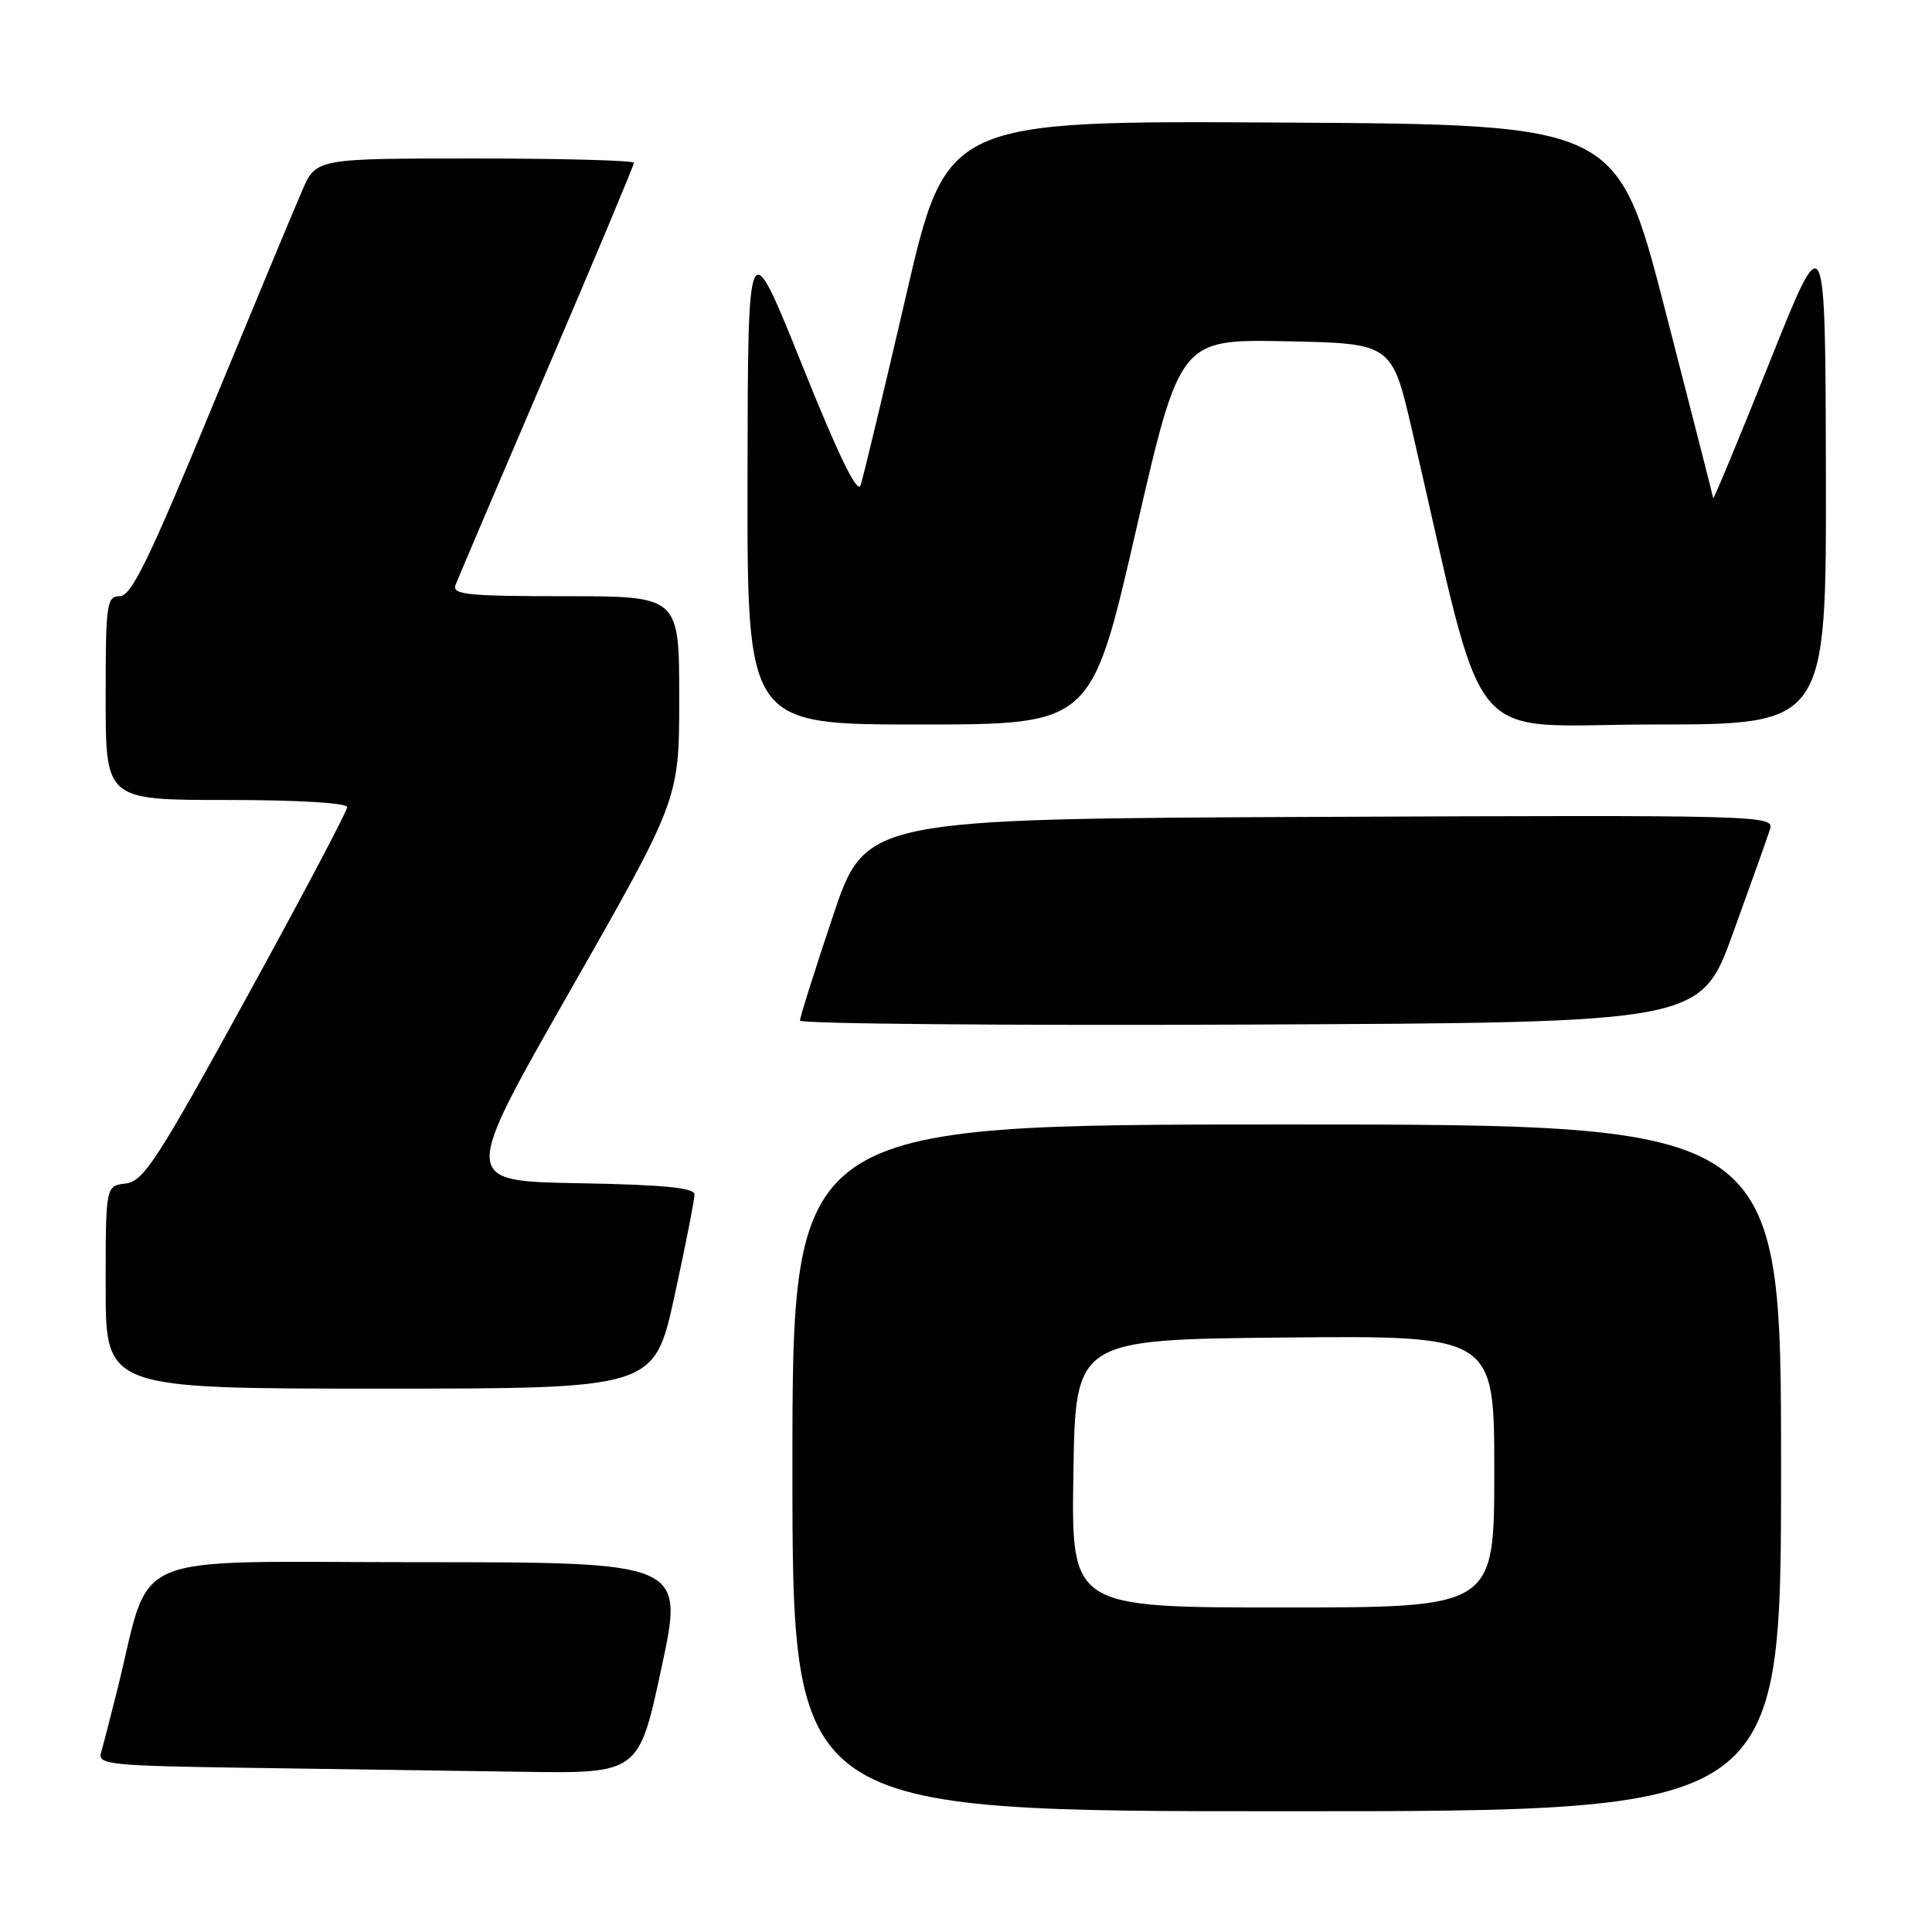 <?xml version="1.0" encoding="UTF-8" standalone="no"?>
<!DOCTYPE svg PUBLIC "-//W3C//DTD SVG 1.1//EN" "http://www.w3.org/Graphics/SVG/1.1/DTD/svg11.dtd" >
<svg xmlns="http://www.w3.org/2000/svg" xmlns:xlink="http://www.w3.org/1999/xlink" version="1.1" viewBox="0 0 256 256">
 <g >
 <path fill="currentColor"
d=" M 236.00 194.50 C 236.00 149.00 236.00 149.00 170.50 149.00 C 105.00 149.00 105.00 149.00 105.00 194.50 C 105.00 240.00 105.00 240.00 170.50 240.00 C 236.00 240.00 236.00 240.00 236.00 194.50 Z  M 87.65 221.00 C 90.66 207.00 90.66 207.00 55.40 207.00 C 15.87 207.00 20.22 205.15 15.52 224.00 C 14.62 227.57 13.67 231.28 13.39 232.23 C 12.92 233.82 14.49 233.98 33.19 234.25 C 44.36 234.41 60.51 234.65 69.08 234.77 C 84.65 235.00 84.65 235.00 87.65 221.00 Z  M 89.37 171.75 C 90.84 165.01 92.03 158.95 92.02 158.28 C 92.01 157.38 87.92 156.98 76.58 156.78 C 61.15 156.50 61.15 156.50 75.58 131.21 C 90.00 105.91 90.00 105.91 90.00 92.46 C 90.00 79.00 90.00 79.00 74.89 79.00 C 61.91 79.00 59.87 78.79 60.36 77.51 C 60.67 76.69 66.12 63.90 72.47 49.08 C 78.81 34.27 84.00 21.89 84.00 21.57 C 84.00 21.26 74.52 21.00 62.94 21.00 C 41.89 21.00 41.89 21.00 40.04 25.25 C 39.02 27.59 33.59 40.64 27.97 54.25 C 19.75 74.16 17.39 79.00 15.88 79.00 C 14.13 79.00 14.00 79.96 14.00 92.50 C 14.00 106.00 14.00 106.00 30.00 106.00 C 39.48 106.00 46.00 106.39 46.00 106.95 C 46.00 107.48 40.00 118.84 32.66 132.20 C 20.85 153.71 19.02 156.54 16.66 156.82 C 14.00 157.13 14.00 157.13 14.00 170.57 C 14.00 184.00 14.00 184.00 50.35 184.00 C 86.69 184.00 86.69 184.00 89.37 171.75 Z  M 229.64 123.62 C 232.01 117.08 234.22 110.89 234.54 109.86 C 235.12 108.04 233.40 107.99 174.91 108.24 C 114.68 108.50 114.68 108.50 110.34 121.47 C 107.95 128.60 106.00 134.80 106.00 135.23 C 106.00 135.66 132.85 135.90 165.67 135.76 C 225.34 135.50 225.34 135.50 229.64 123.62 Z  M 150.48 70.47 C 156.34 44.95 156.34 44.95 170.38 45.22 C 184.43 45.50 184.43 45.50 187.10 57.00 C 197.19 100.43 193.55 96.00 219.09 96.00 C 242.00 96.00 242.00 96.00 241.94 62.75 C 241.87 29.50 241.87 29.50 234.48 48.00 C 230.41 58.17 227.04 66.28 227.01 66.00 C 226.97 65.72 224.09 54.48 220.62 41.00 C 214.29 16.50 214.29 16.50 169.86 16.24 C 125.42 15.98 125.42 15.98 120.04 39.24 C 117.07 52.03 114.37 63.32 114.03 64.31 C 113.61 65.53 111.07 60.30 106.26 48.31 C 99.10 30.50 99.10 30.50 99.05 63.25 C 99.00 96.00 99.00 96.00 121.81 96.00 C 144.61 96.00 144.61 96.00 150.48 70.47 Z  M 142.23 195.25 C 142.50 177.50 142.50 177.50 170.25 177.23 C 198.00 176.97 198.00 176.97 198.00 194.98 C 198.00 213.00 198.00 213.00 169.98 213.00 C 141.95 213.00 141.95 213.00 142.23 195.25 Z "/>
</g>
</svg>